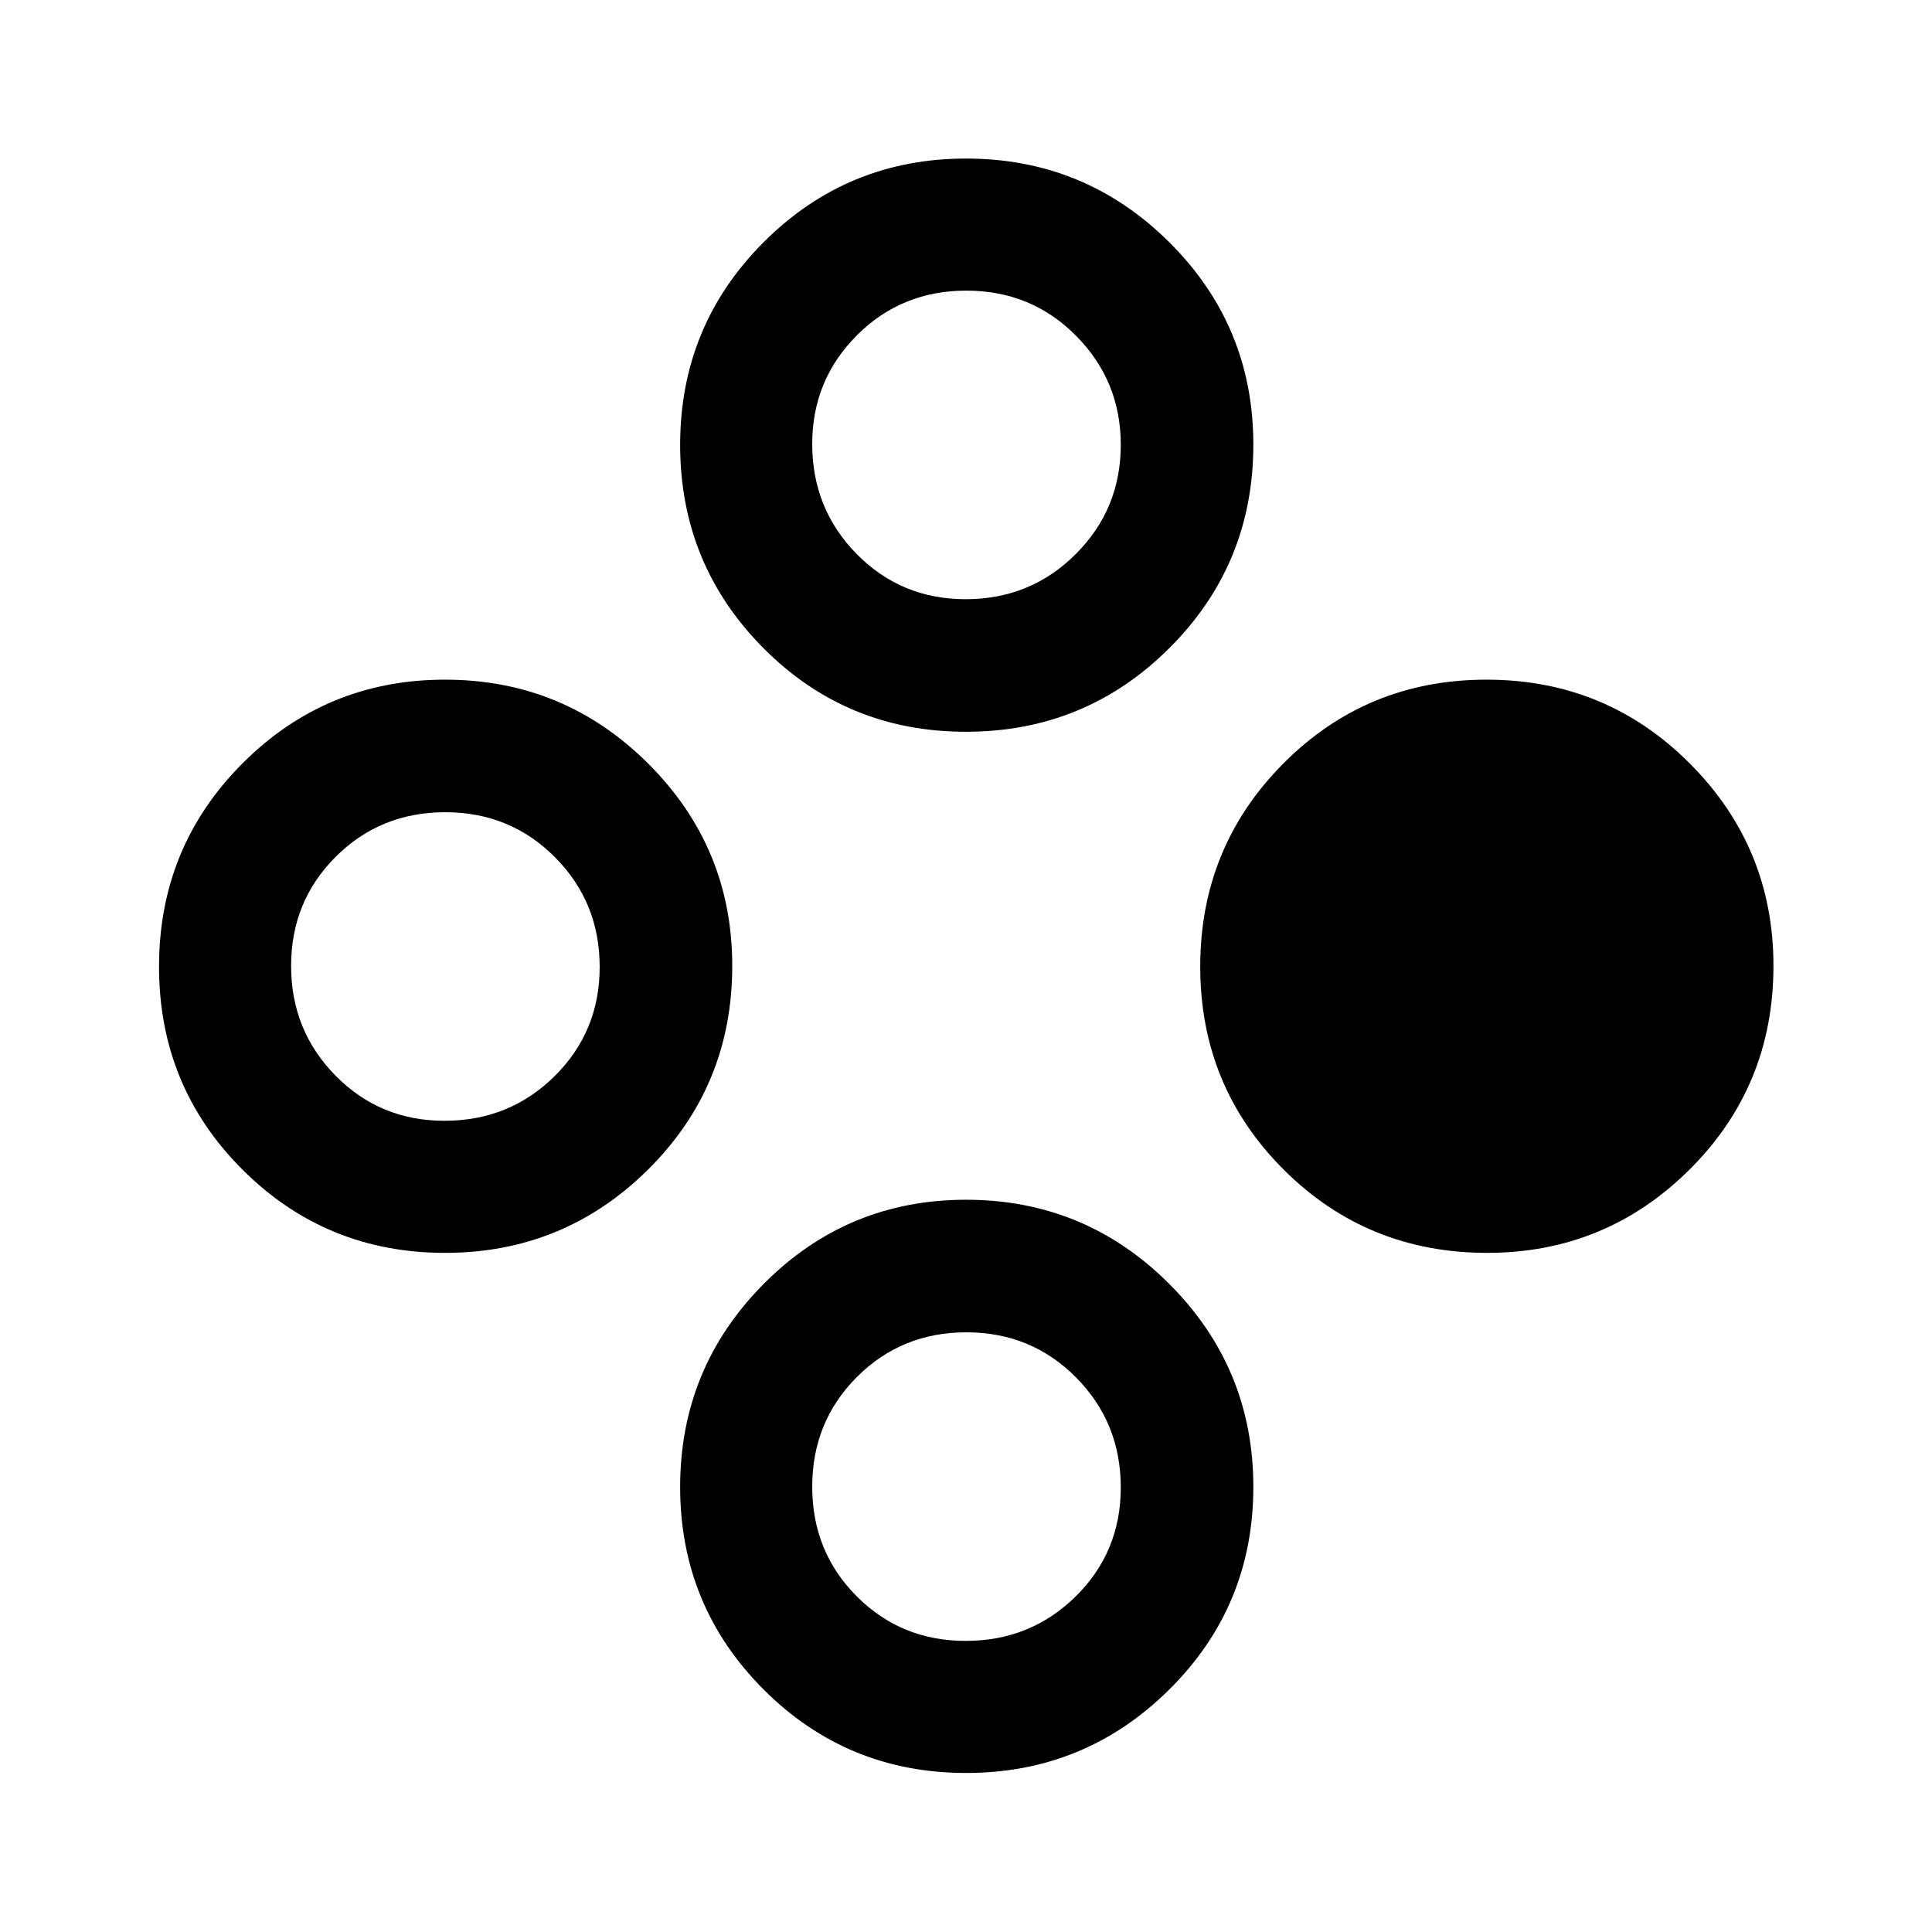 <svg xmlns="http://www.w3.org/2000/svg" height="48" viewBox="0 -960 960 960" width="48"><path d="M738.99-337.46q-59.71 0-101.15-41.38-41.45-41.39-41.45-100.85 0-59.46 41.39-101.03 41.39-41.56 100.85-41.56 59.46 0 101.02 41.65 41.57 41.65 41.57 100.57 0 59.71-41.65 101.16-41.66 41.44-100.58 41.44Zm-517.84 0q-59.24 0-100.68-41.38-41.45-41.39-41.45-100.85 0-59.46 41.51-101.03 41.51-41.56 100.6-41.56 59.09 0 100.9 41.65 41.82 41.65 41.82 100.57 0 59.71-41.79 101.16-41.79 41.44-100.91 41.44Zm-.28-65.63q32.26 0 54.68-22.15 22.43-22.16 22.43-54.32 0-32.15-22.23-54.5t-54.49-22.35q-32.26 0-54.43 22.12-22.18 22.13-22.18 54.24 0 32.12 22.09 54.54 22.08 22.42 54.13 22.42ZM480.08-79.02q-59.23 0-100.68-41.51-41.44-41.51-41.44-100.6 0-59.09 41.51-100.9 41.51-41.82 100.59-41.82 59.09 0 100.91 41.79 41.81 41.79 41.81 100.91 0 59.24-41.79 100.68-41.79 41.45-100.91 41.45Zm-.27-65.63q32.26 0 54.68-22.09 22.42-22.08 22.42-54.13 0-32.26-22.23-54.68-22.23-22.43-54.49-22.43-32.26 0-54.43 22.23t-22.17 54.49q0 32.26 22.08 54.43 22.09 22.18 54.14 22.18Zm.16-451.74q-59.42 0-100.72-41.66-41.29-41.65-41.29-100.88 0-59.22 41.51-100.75 41.51-41.54 100.59-41.54 59.09 0 100.91 41.55 41.81 41.54 41.81 100.6 0 59.47-41.7 101.07-41.69 41.61-101.11 41.61Zm-.16-65.87q32.26 0 54.68-22.38 22.42-22.37 22.42-54.34 0-31.76-22.23-54.18-22.23-22.43-54.49-22.43-32.26 0-54.43 22.23t-22.17 53.99q0 32.18 22.08 54.64 22.09 22.47 54.14 22.47Z"/></svg>